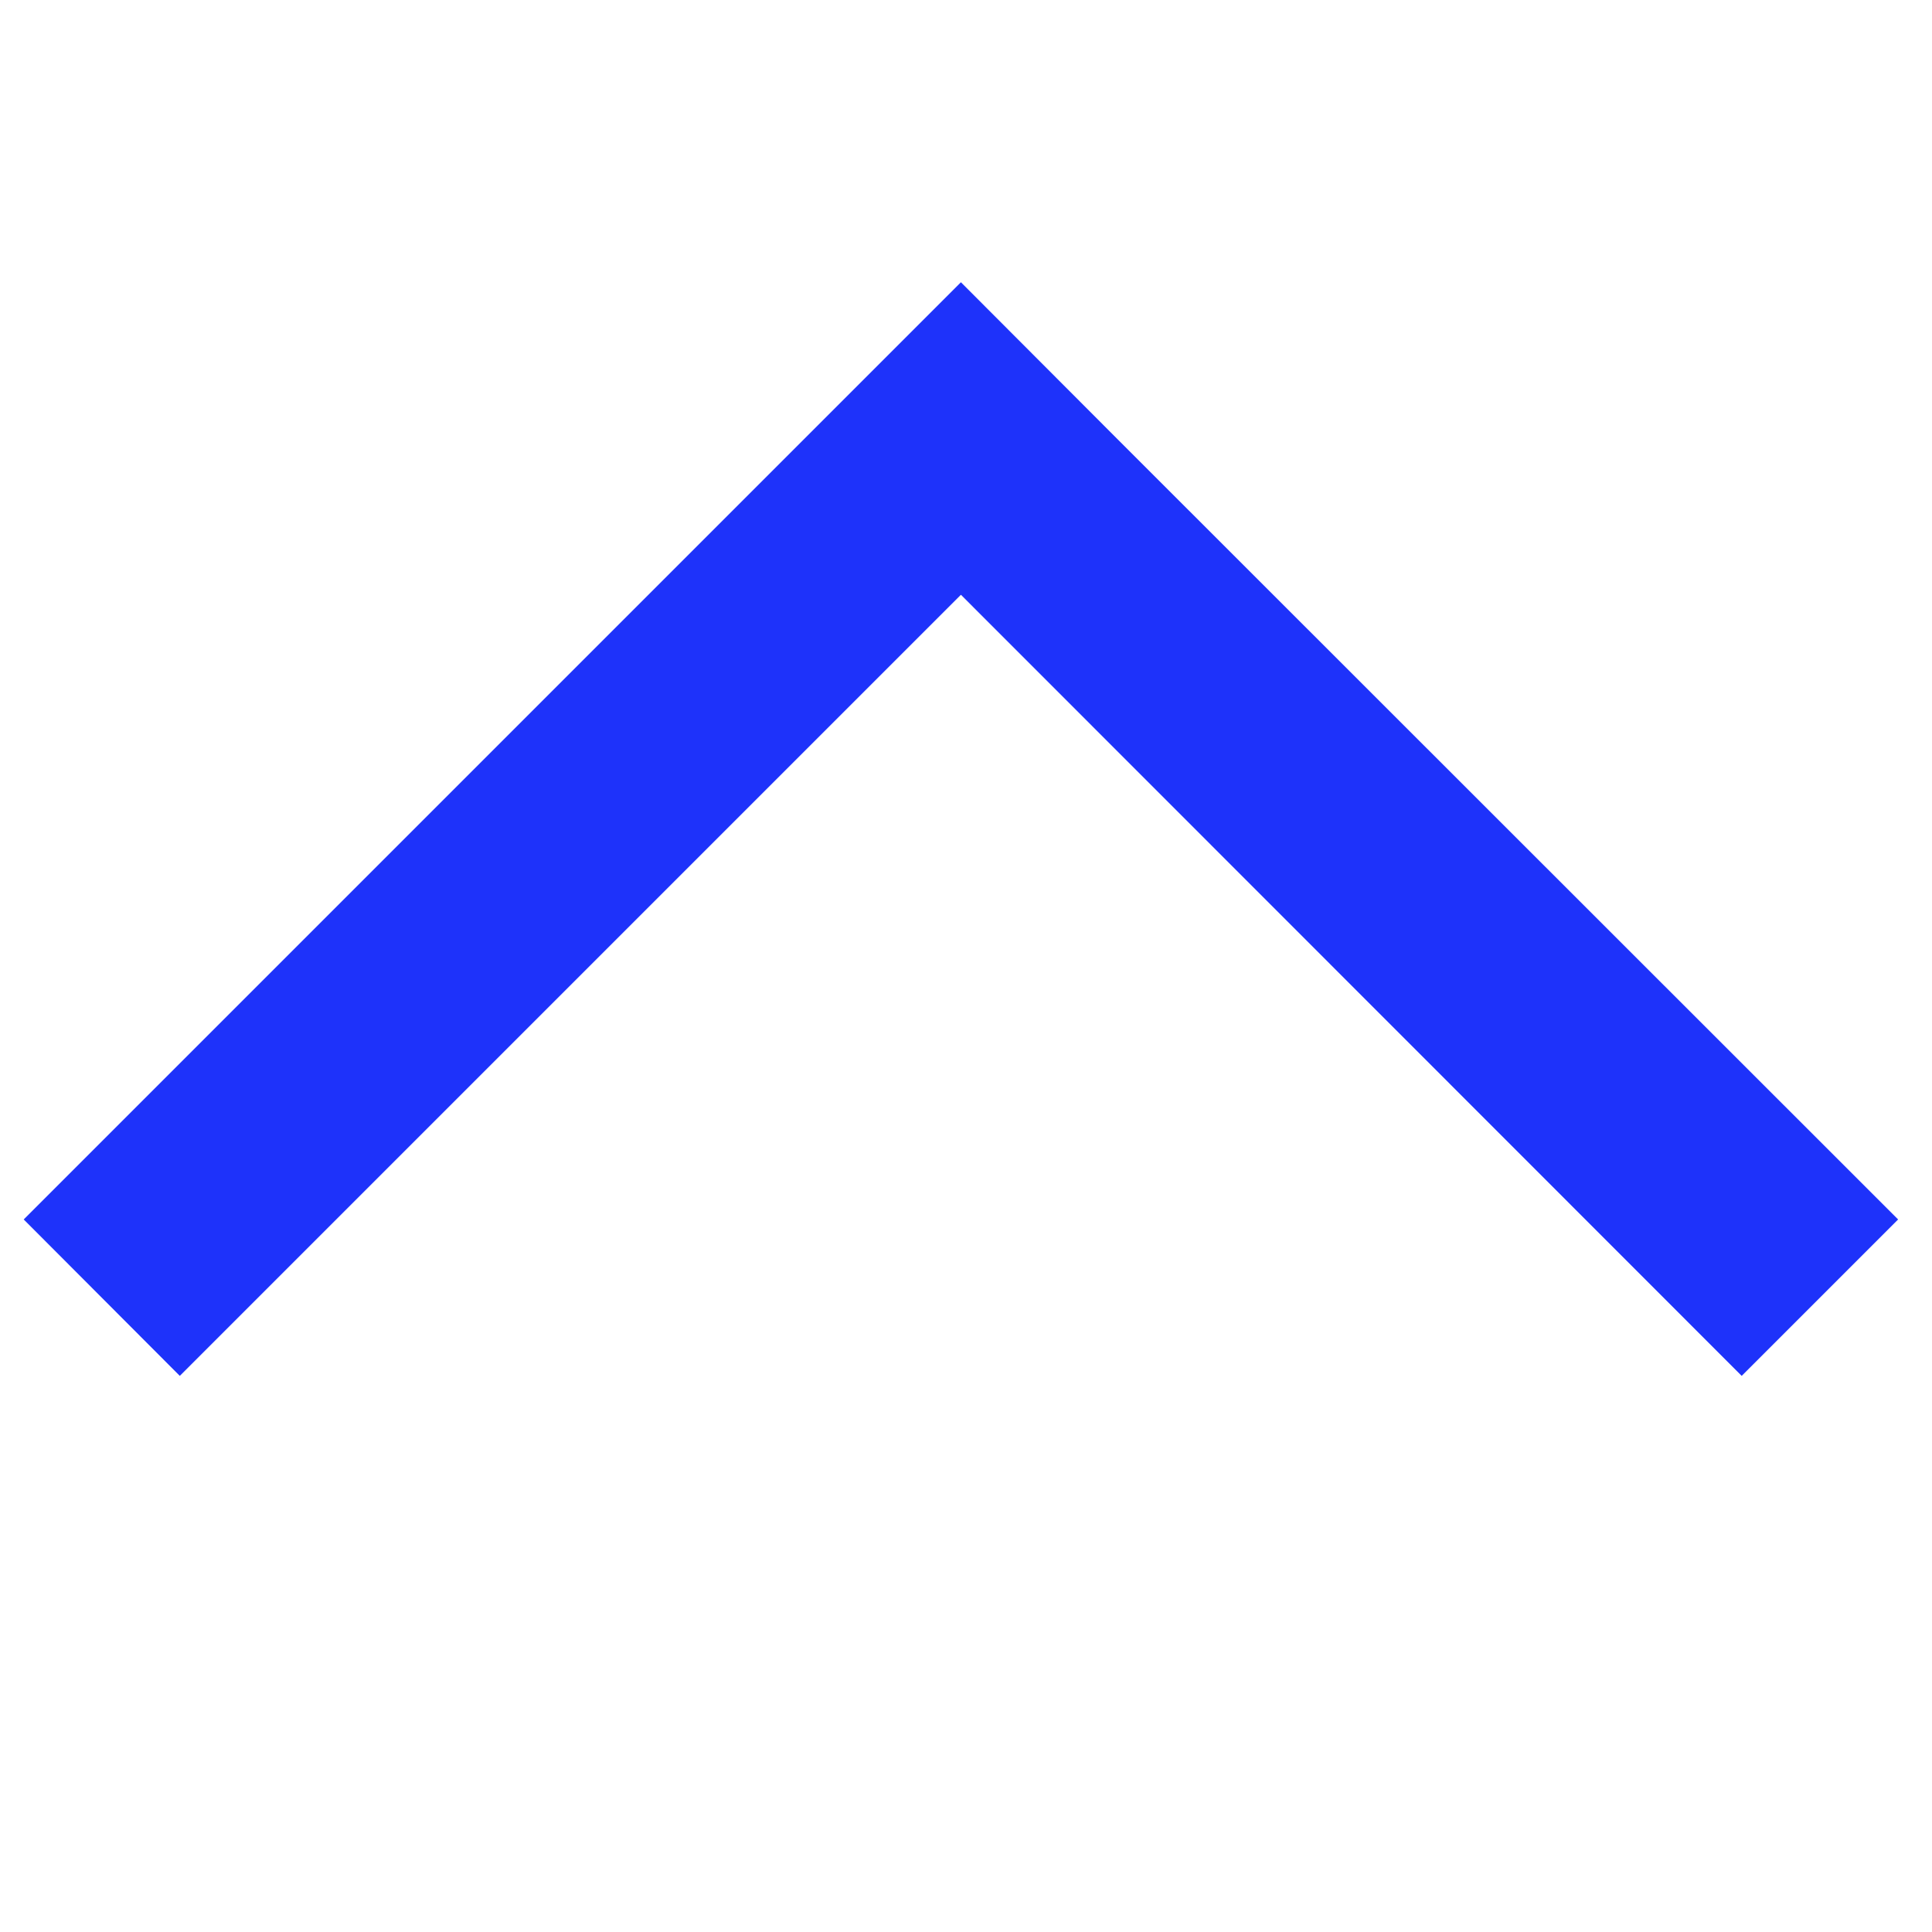 <?xml version="1.0" encoding="UTF-8" standalone="no"?>
<!-- Generator: Adobe Illustrator 23.0.1, SVG Export Plug-In . SVG Version: 6.00 Build 0)  -->

<svg
   xmlns:dc="http://purl.org/dc/elements/1.1/"
   xmlns:cc="http://creativecommons.org/ns#"
   xmlns:rdf="http://www.w3.org/1999/02/22-rdf-syntax-ns#"
   xmlns:svg="http://www.w3.org/2000/svg"
   xmlns="http://www.w3.org/2000/svg"
   xmlns:sodipodi="http://sodipodi.sourceforge.net/DTD/sodipodi-0.dtd"
   xmlns:inkscape="http://www.inkscape.org/namespaces/inkscape"
   version="1.1"
   id="Layer_1"
   x="0px"
   y="0px"
   viewBox="0 0 56.69 56.69"
   style="enable-background:new 0 0 56.69 56.69;"
   xml:space="preserve"
   sodipodi:docname="701_single_arrow_top.svg"
   inkscape:version="0.92.4 (5da689c313, 2019-01-14)"><defs
   id="defs3731" /><sodipodi:namedview
   pagecolor="#ffffff"
   bordercolor="#666666"
   borderopacity="1"
   objecttolerance="10"
   gridtolerance="10"
   guidetolerance="10"
   inkscape:pageopacity="0"
   inkscape:pageshadow="2"
   inkscape:window-width="2880"
   inkscape:window-height="1526"
   id="namedview3729"
   showgrid="false"
   inkscape:zoom="22.984654"
   inkscape:cx="28.344999"
   inkscape:cy="28.344999"
   inkscape:window-x="2869"
   inkscape:window-y="-11"
   inkscape:window-maximized="1"
   inkscape:current-layer="Layer_1" />
<style
   type="text/css"
   id="style3724">
	.st0{fill-rule:evenodd;clip-rule:evenodd;}
	.st1{fill:#1E32FA;}
	.st2{fill:#FAC832;}
	.st3{fill:#F04632;}
	.st4{fill:#FFFFFF;}
	.st5{fill:#1F33FA;}
	.st6{fill-rule:evenodd;clip-rule:evenodd;fill:#E6E6E6;}
	.st7{fill-rule:evenodd;clip-rule:evenodd;fill:#1E32FA;}
</style>
<polygon
   class="st1"
   points="42.74,32.91 47.33,28.33 42.74,23.74 19.83,0.83 15.24,5.41 38.16,28.33 15.24,51.24 19.83,55.83 "
   id="polygon3726"
   style="fill:#1e32fa"
   transform="rotate(-90,27.739,27.873)" />
</svg>